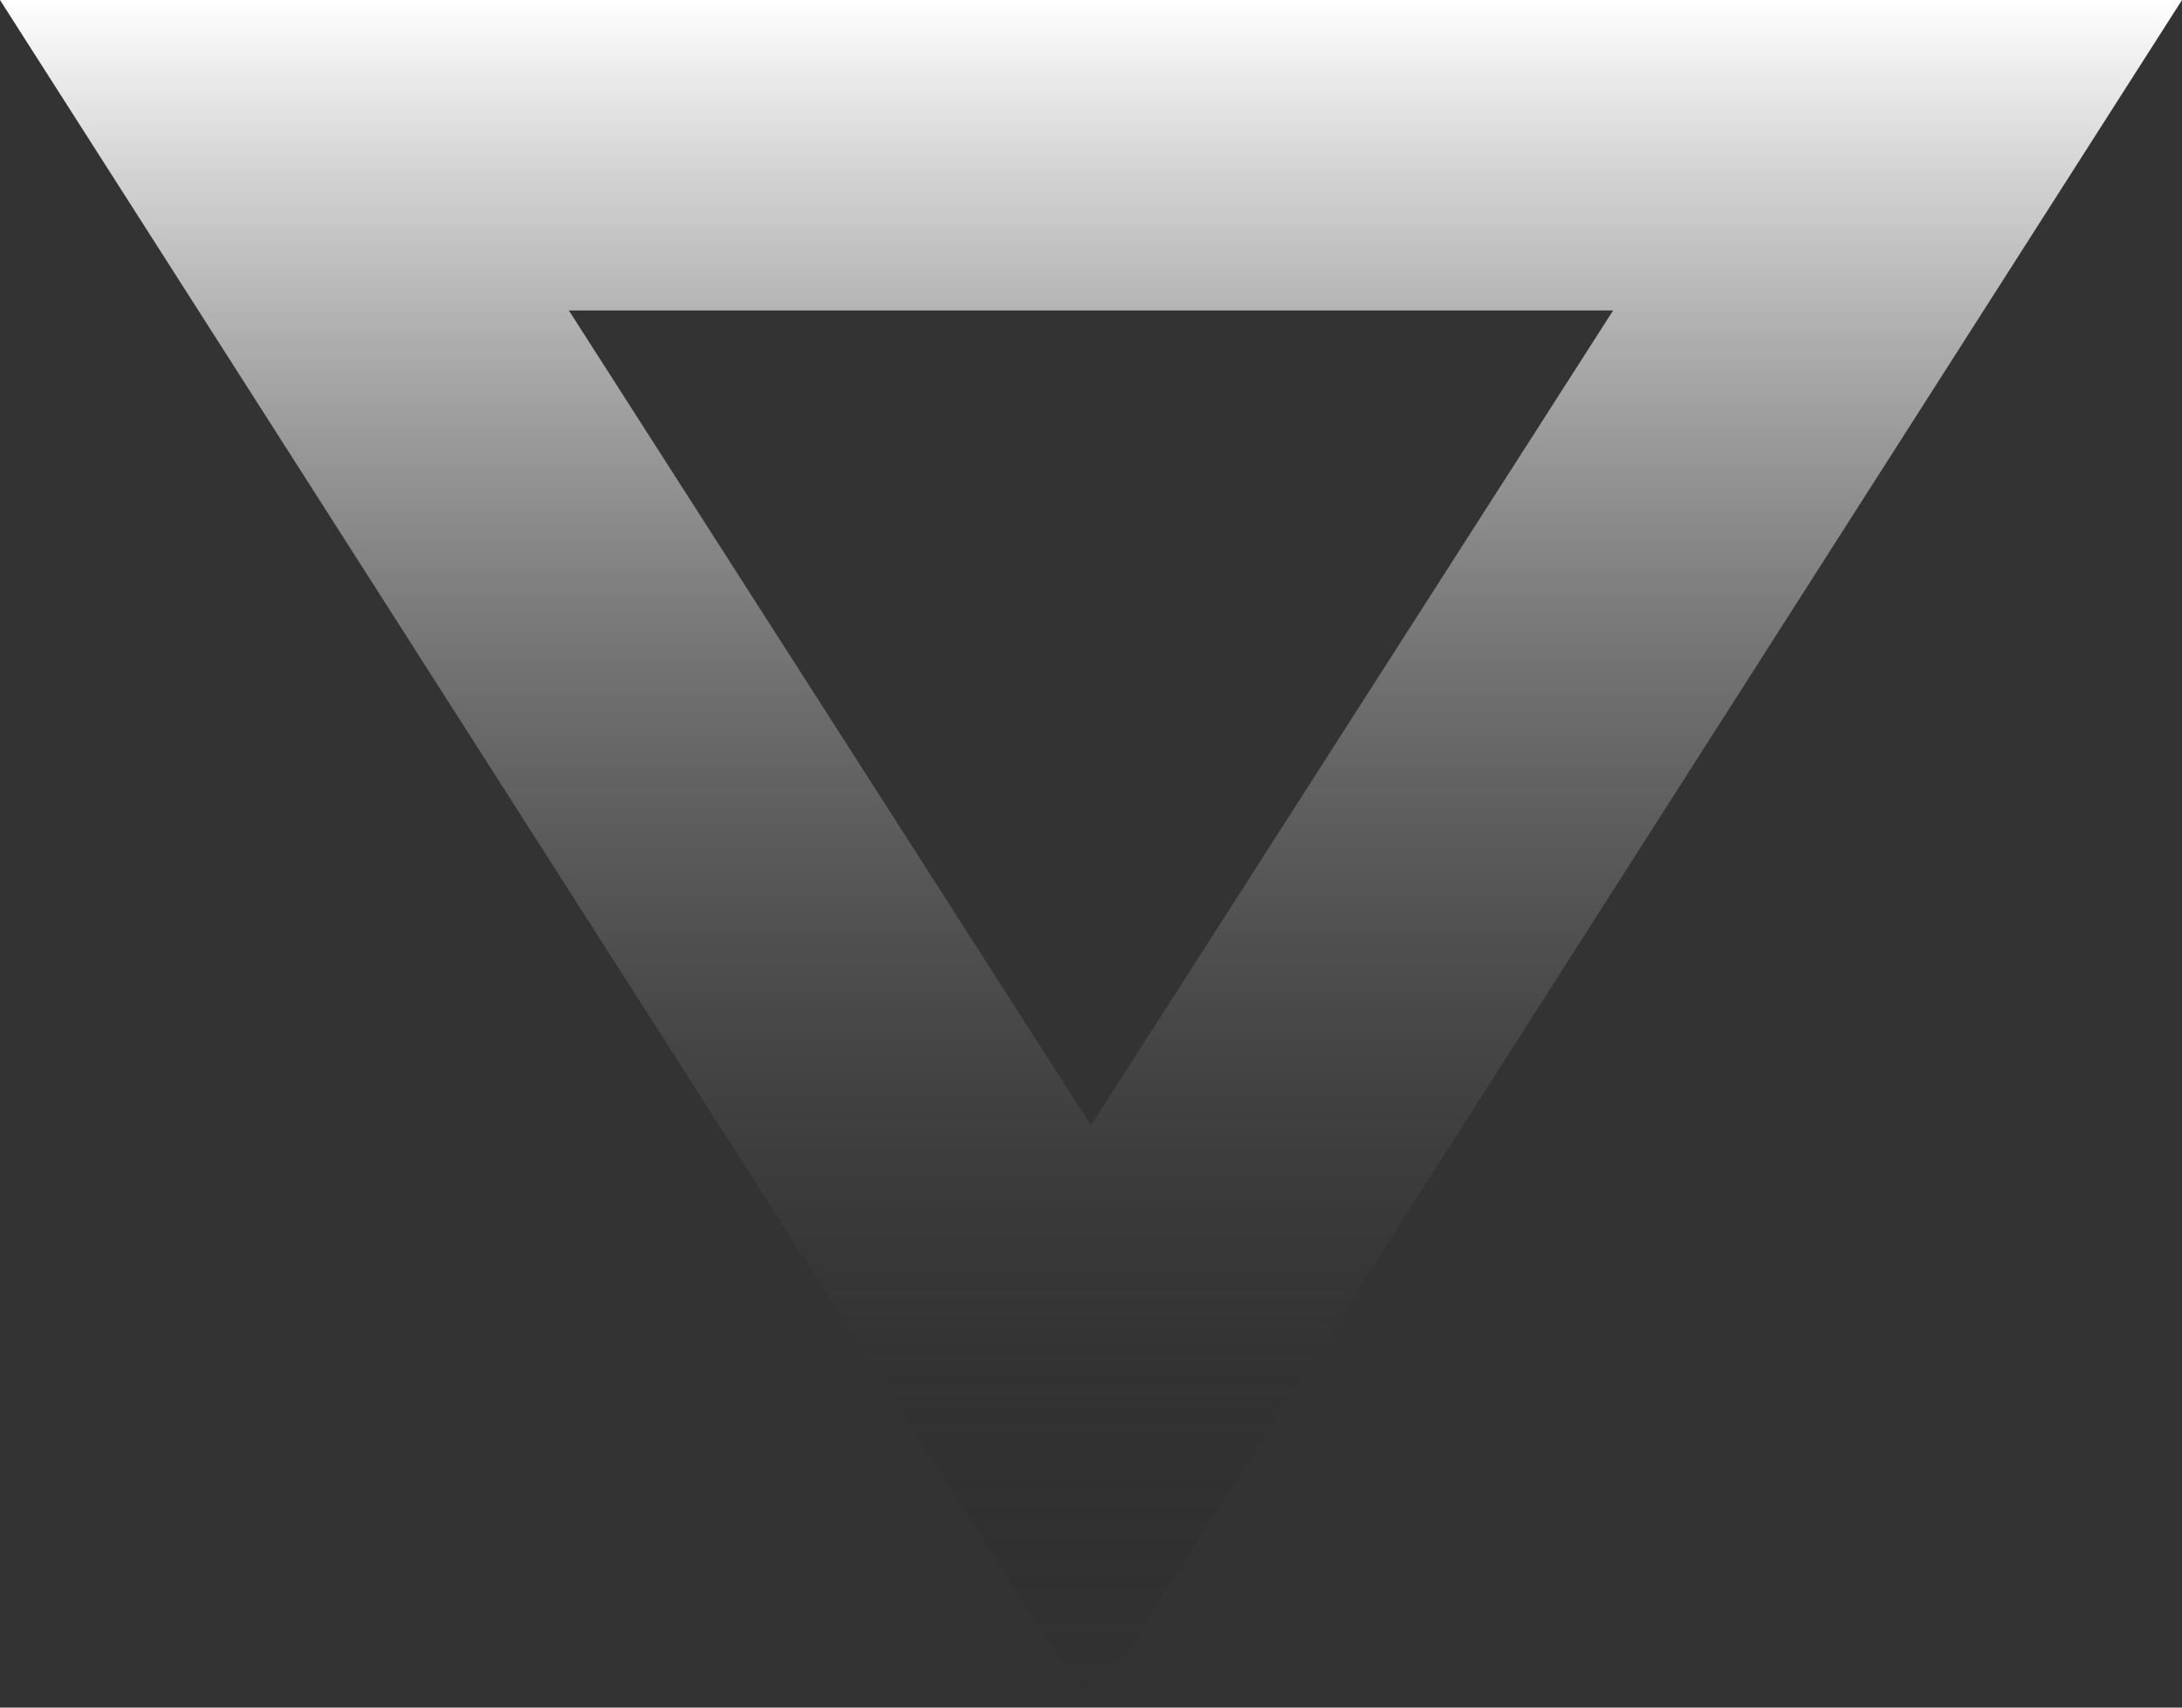 <svg width="115" height="90" viewBox="0 0 115 90" fill="none" xmlns="http://www.w3.org/2000/svg">
<rect x="0" y="0" width="115" height="90" fill="#333333" stroke="none"/>
<path d="M0 -5.02681e-06L115 0L57.5 90L0 -5.02681e-06ZM29.982 16.364L57.5 59.318L85.018 16.364L29.982 16.364Z" fill="url(#paint0_linear_402_14621)"/>
<defs>
<linearGradient id="paint0_linear_402_14621" x1="57.5" y1="-2.5134e-06" x2="57.5" y2="90" gradientUnits="userSpaceOnUse">
<stop stop-color="white"/>
<stop offset="1" stop-opacity="0"/>
</linearGradient>
</defs>
</svg>
